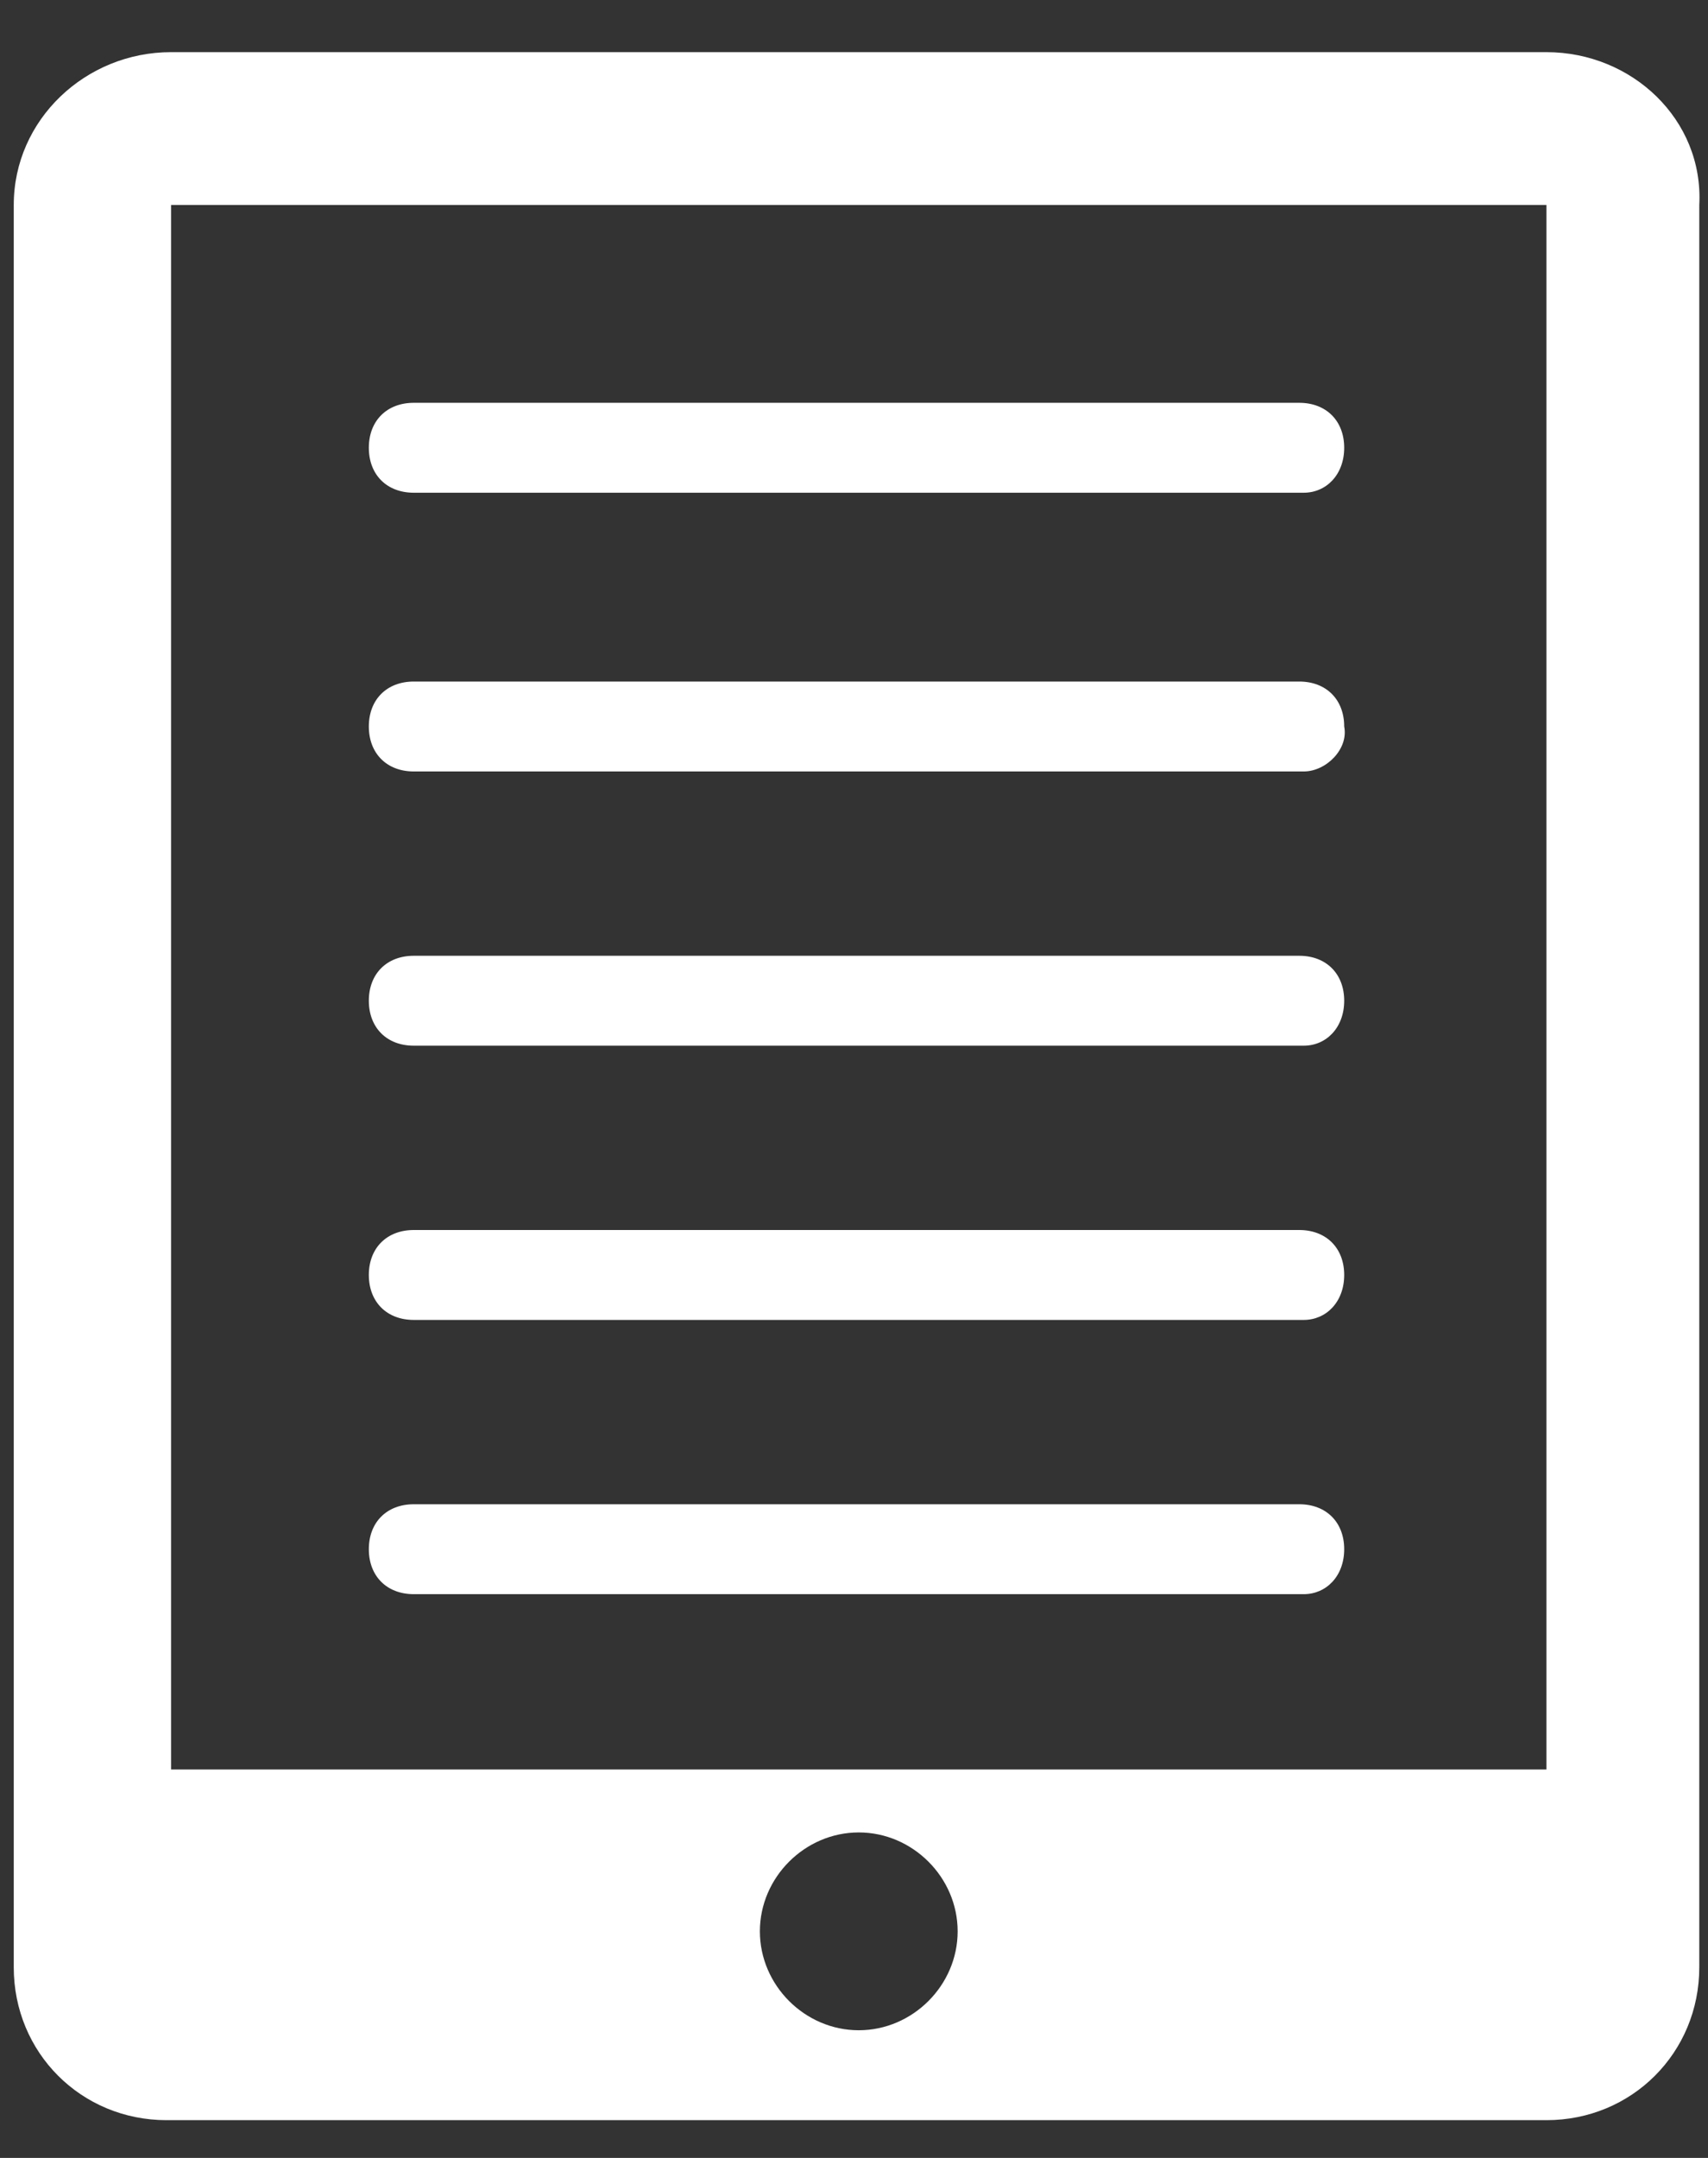 <?xml version="1.0" encoding="UTF-8" standalone="no"?>
<svg width="19px" height="24px" viewBox="0 0 19 24" version="1.1" xmlns="http://www.w3.org/2000/svg" xmlns:xlink="http://www.w3.org/1999/xlink" xmlns:sketch="http://www.bohemiancoding.com/sketch/ns">
    <rect x="0" y="0" width="19" height="24" fill="#333333" stroke="none"/>
    <!-- Generator: Sketch 3.3.3 (12081) - http://www.bohemiancoding.com/sketch -->
    <title>Group</title>
    <desc>Created with Sketch.</desc>
    <defs></defs>
    <g id="Desktop-Screens" stroke="none" stroke-width="1" fill="none" fill-rule="evenodd" sketch:type="MSPage">
        <g id="Desktop-with-Lightbox-Staff-Rec-V.2-No-eBook" sketch:type="MSArtboardGroup" transform="translate(-754, -786)" fill="#FFFFFF">
            <g id="Group" sketch:type="MSLayerGroup" transform="translate(754.053, 786.58)">
                <path d="M17.15,0 L1.85,0 C0.9,0 0.1,0.75 0.1,1.7 L0.1,21.3 C0.1,22.25 0.85,23 1.8,23 L17.15,23 C18.1,23 18.85,22.25 18.85,21.3 L18.85,1.7 C18.9,0.75 18.1,0 17.15,0 L17.15,0 Z M9.5,22 C8.9,22 8.4,21.5 8.4,20.9 C8.4,20.3 8.9,19.8 9.5,19.8 C10.1,19.8 10.6,20.3 10.6,20.9 C10.6,21.5 10.1,22 9.5,22 L9.5,22 Z M17.15,19.1 L1.85,19.1 L1.85,1.7 L17.15,1.7 L17.15,19.1 L17.15,19.1 Z" id="Shape" sketch:type="MSShapeGroup"></path>
                <g transform="translate(4, 3.5)" id="Shape" sketch:type="MSShapeGroup">
                    <path d="M10.45,1.4 L0.55,1.4 C0.25,1.4 0.05,1.2 0.05,0.9 C0.05,0.6 0.25,0.4 0.55,0.4 L10.4,0.4 C10.7,0.4 10.9,0.6 10.9,0.9 C10.9,1.2 10.7,1.4 10.45,1.4 L10.45,1.4 Z"></path>
                    <path d="M10.45,4.5 L0.55,4.5 C0.25,4.5 0.05,4.3 0.05,4 C0.05,3.7 0.25,3.5 0.55,3.5 L10.4,3.5 C10.7,3.5 10.9,3.7 10.9,4 C10.95,4.25 10.7,4.5 10.45,4.5 L10.45,4.5 Z"></path>
                    <path d="M10.45,7.55 L0.55,7.55 C0.25,7.55 0.05,7.35 0.05,7.05 C0.05,6.75 0.25,6.55 0.55,6.55 L10.4,6.55 C10.7,6.55 10.9,6.75 10.9,7.05 C10.9,7.35 10.7,7.55 10.45,7.55 L10.45,7.55 Z"></path>
                    <path d="M10.45,10.6 L0.55,10.6 C0.25,10.6 0.05,10.4 0.05,10.1 C0.05,9.8 0.25,9.6 0.55,9.6 L10.4,9.6 C10.7,9.6 10.9,9.8 10.9,10.1 C10.9,10.4 10.7,10.6 10.45,10.6 L10.45,10.6 Z"></path>
                    <path d="M10.45,13.65 L0.55,13.65 C0.25,13.65 0.05,13.45 0.05,13.15 C0.05,12.85 0.25,12.65 0.55,12.65 L10.4,12.65 C10.7,12.65 10.9,12.85 10.9,13.15 C10.9,13.45 10.7,13.65 10.45,13.65 L10.45,13.65 Z"></path>
                </g>
            </g>
        </g>
    </g>
</svg>